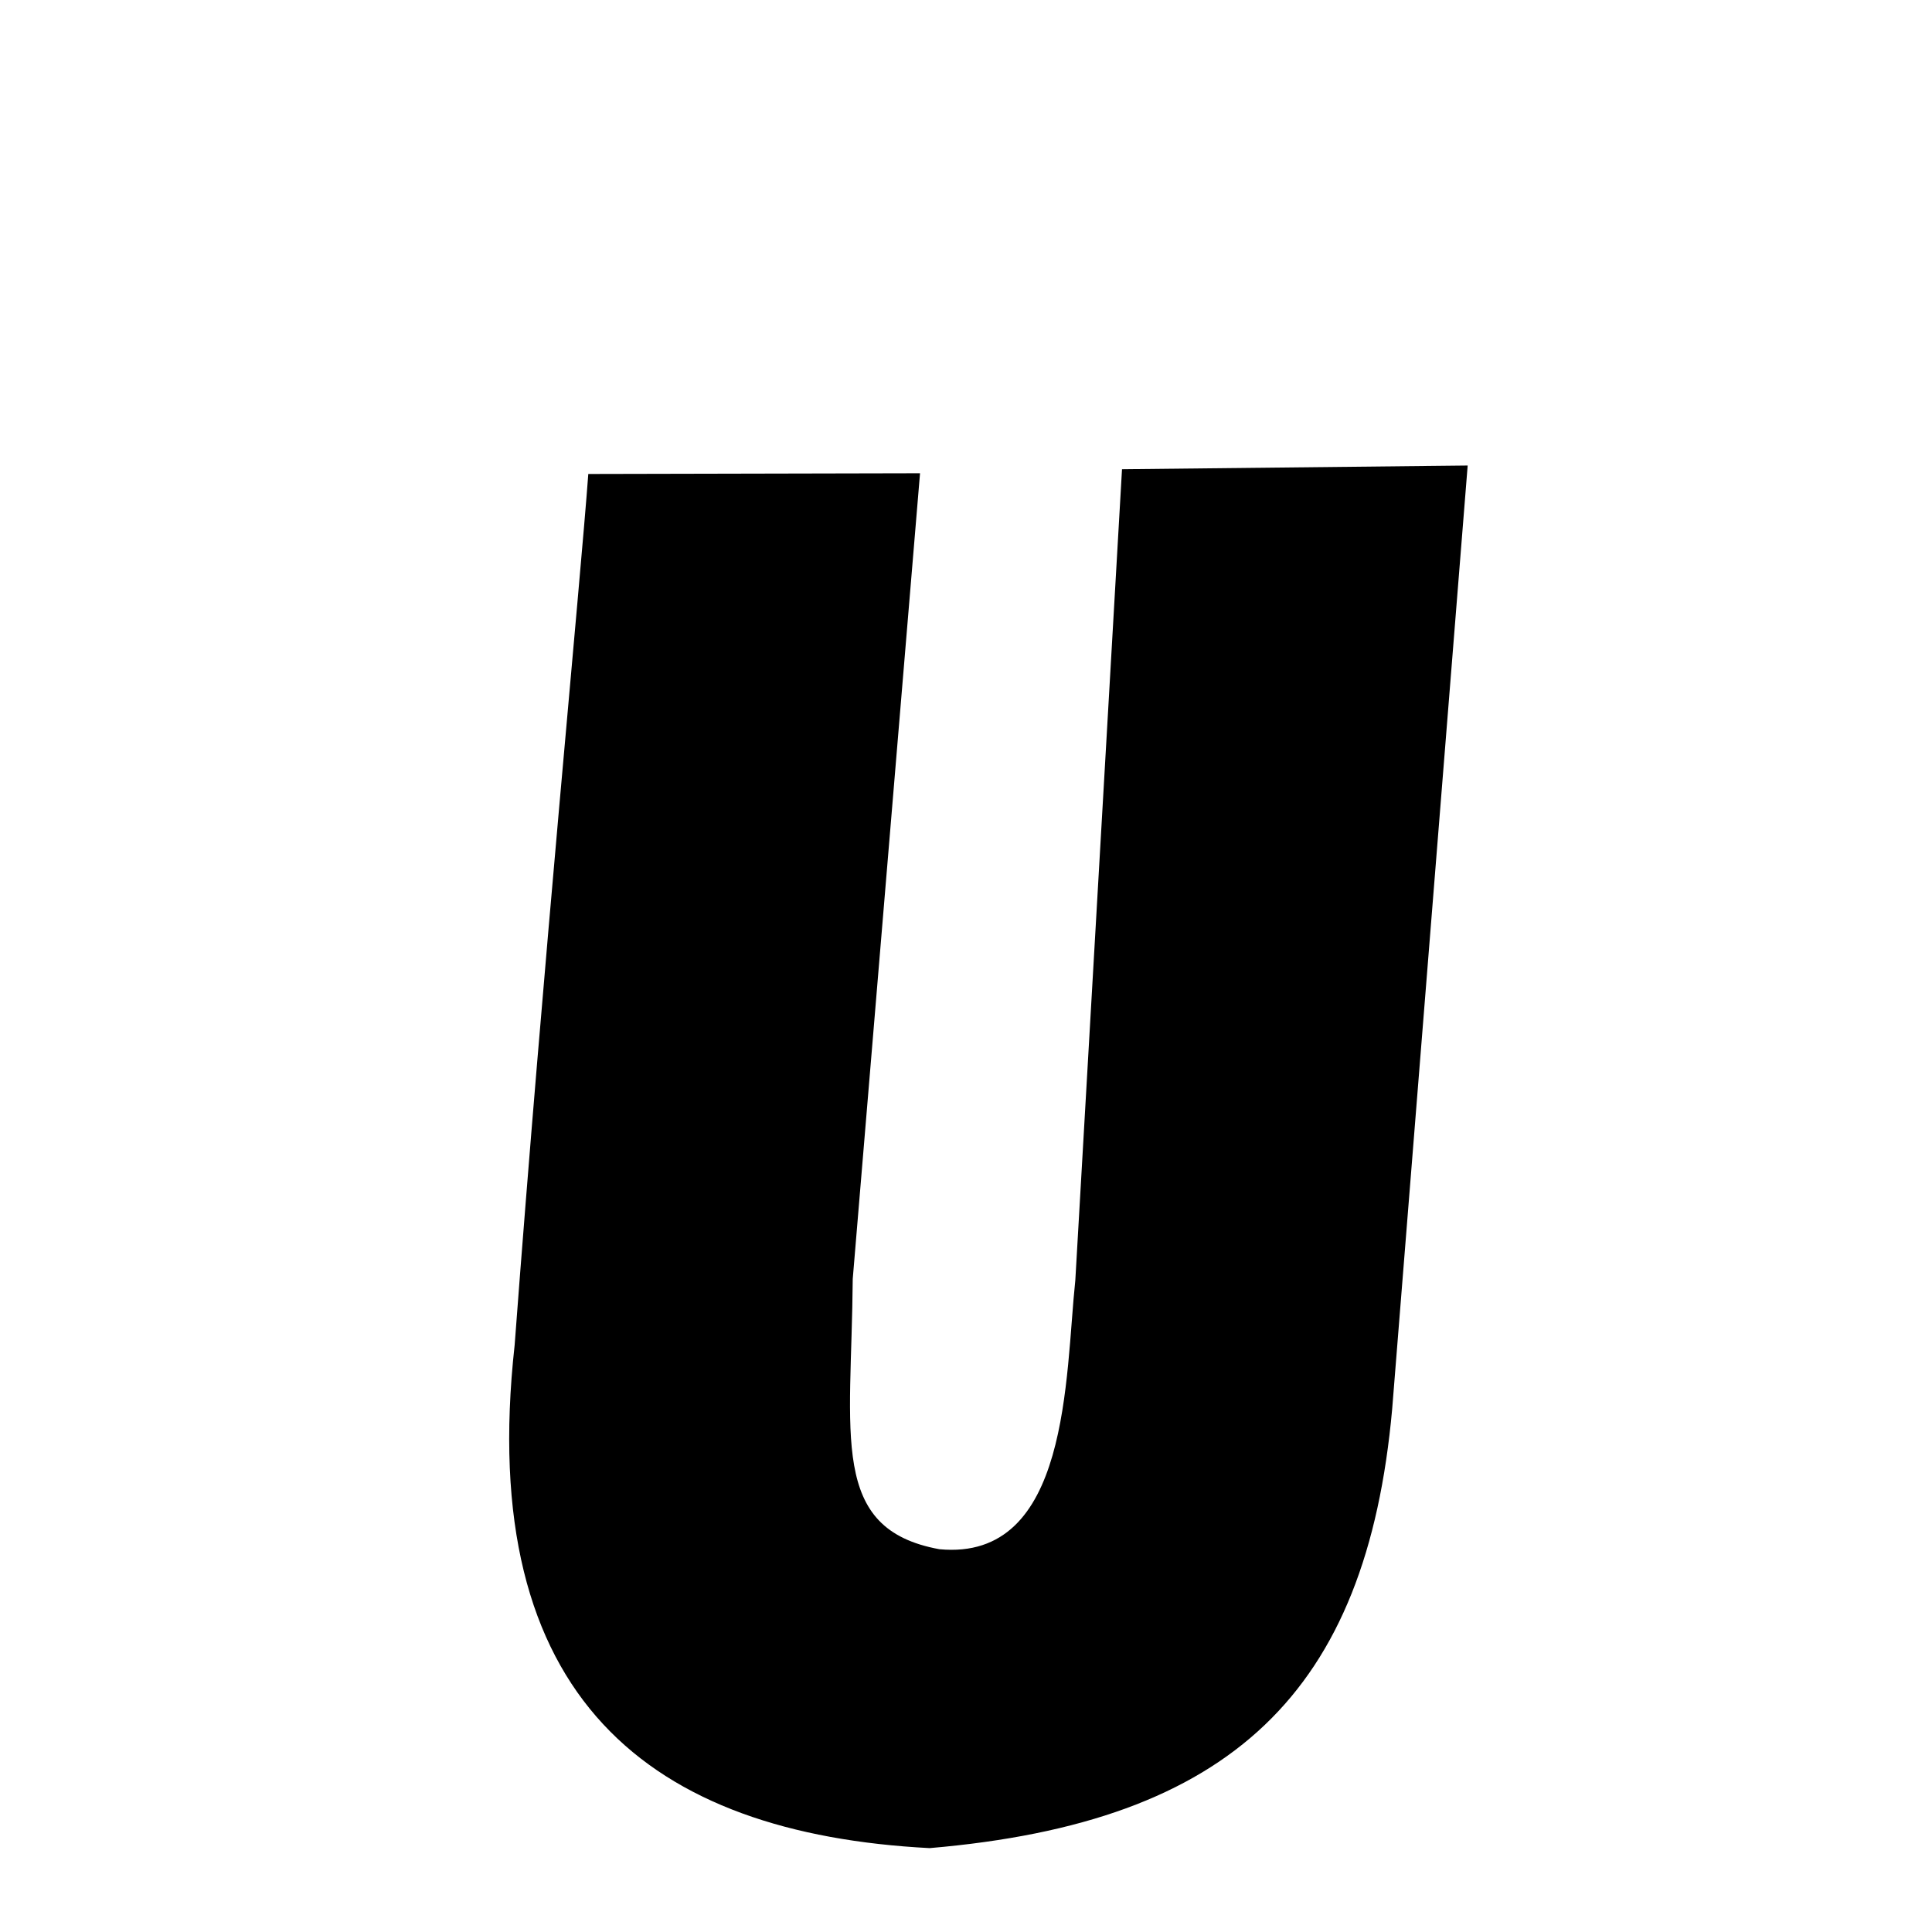 <svg xmlns="http://www.w3.org/2000/svg" xmlns:xlink="http://www.w3.org/1999/xlink" width="50px" height="50px" style="-ms-transform: rotate(360deg); -webkit-transform: rotate(360deg); transform: rotate(360deg);" preserveAspectRatio="xMidYMid meet" viewBox="0 0 24 24"><path d="M 7.308 5.888 L 11.429 5.879 L 10.593 15.888 C 10.578 17.835 10.295 18.995 11.67 19.245 C 13.293 19.398 13.231 17.097 13.358 15.904 L 13.938 5.829 L 18.232 5.783 L 17.294 17.504 C 16.978 21.017 15.304 22.637 11.548 22.958 C 8.091 22.778 5.906 21.112 6.393 16.71 C 6.749 11.956 7.209 7.236 7.308 5.888 " stroke-width="1.0" fill="rgb(0, 0, 0)" opacity="1.0"></path></svg>
